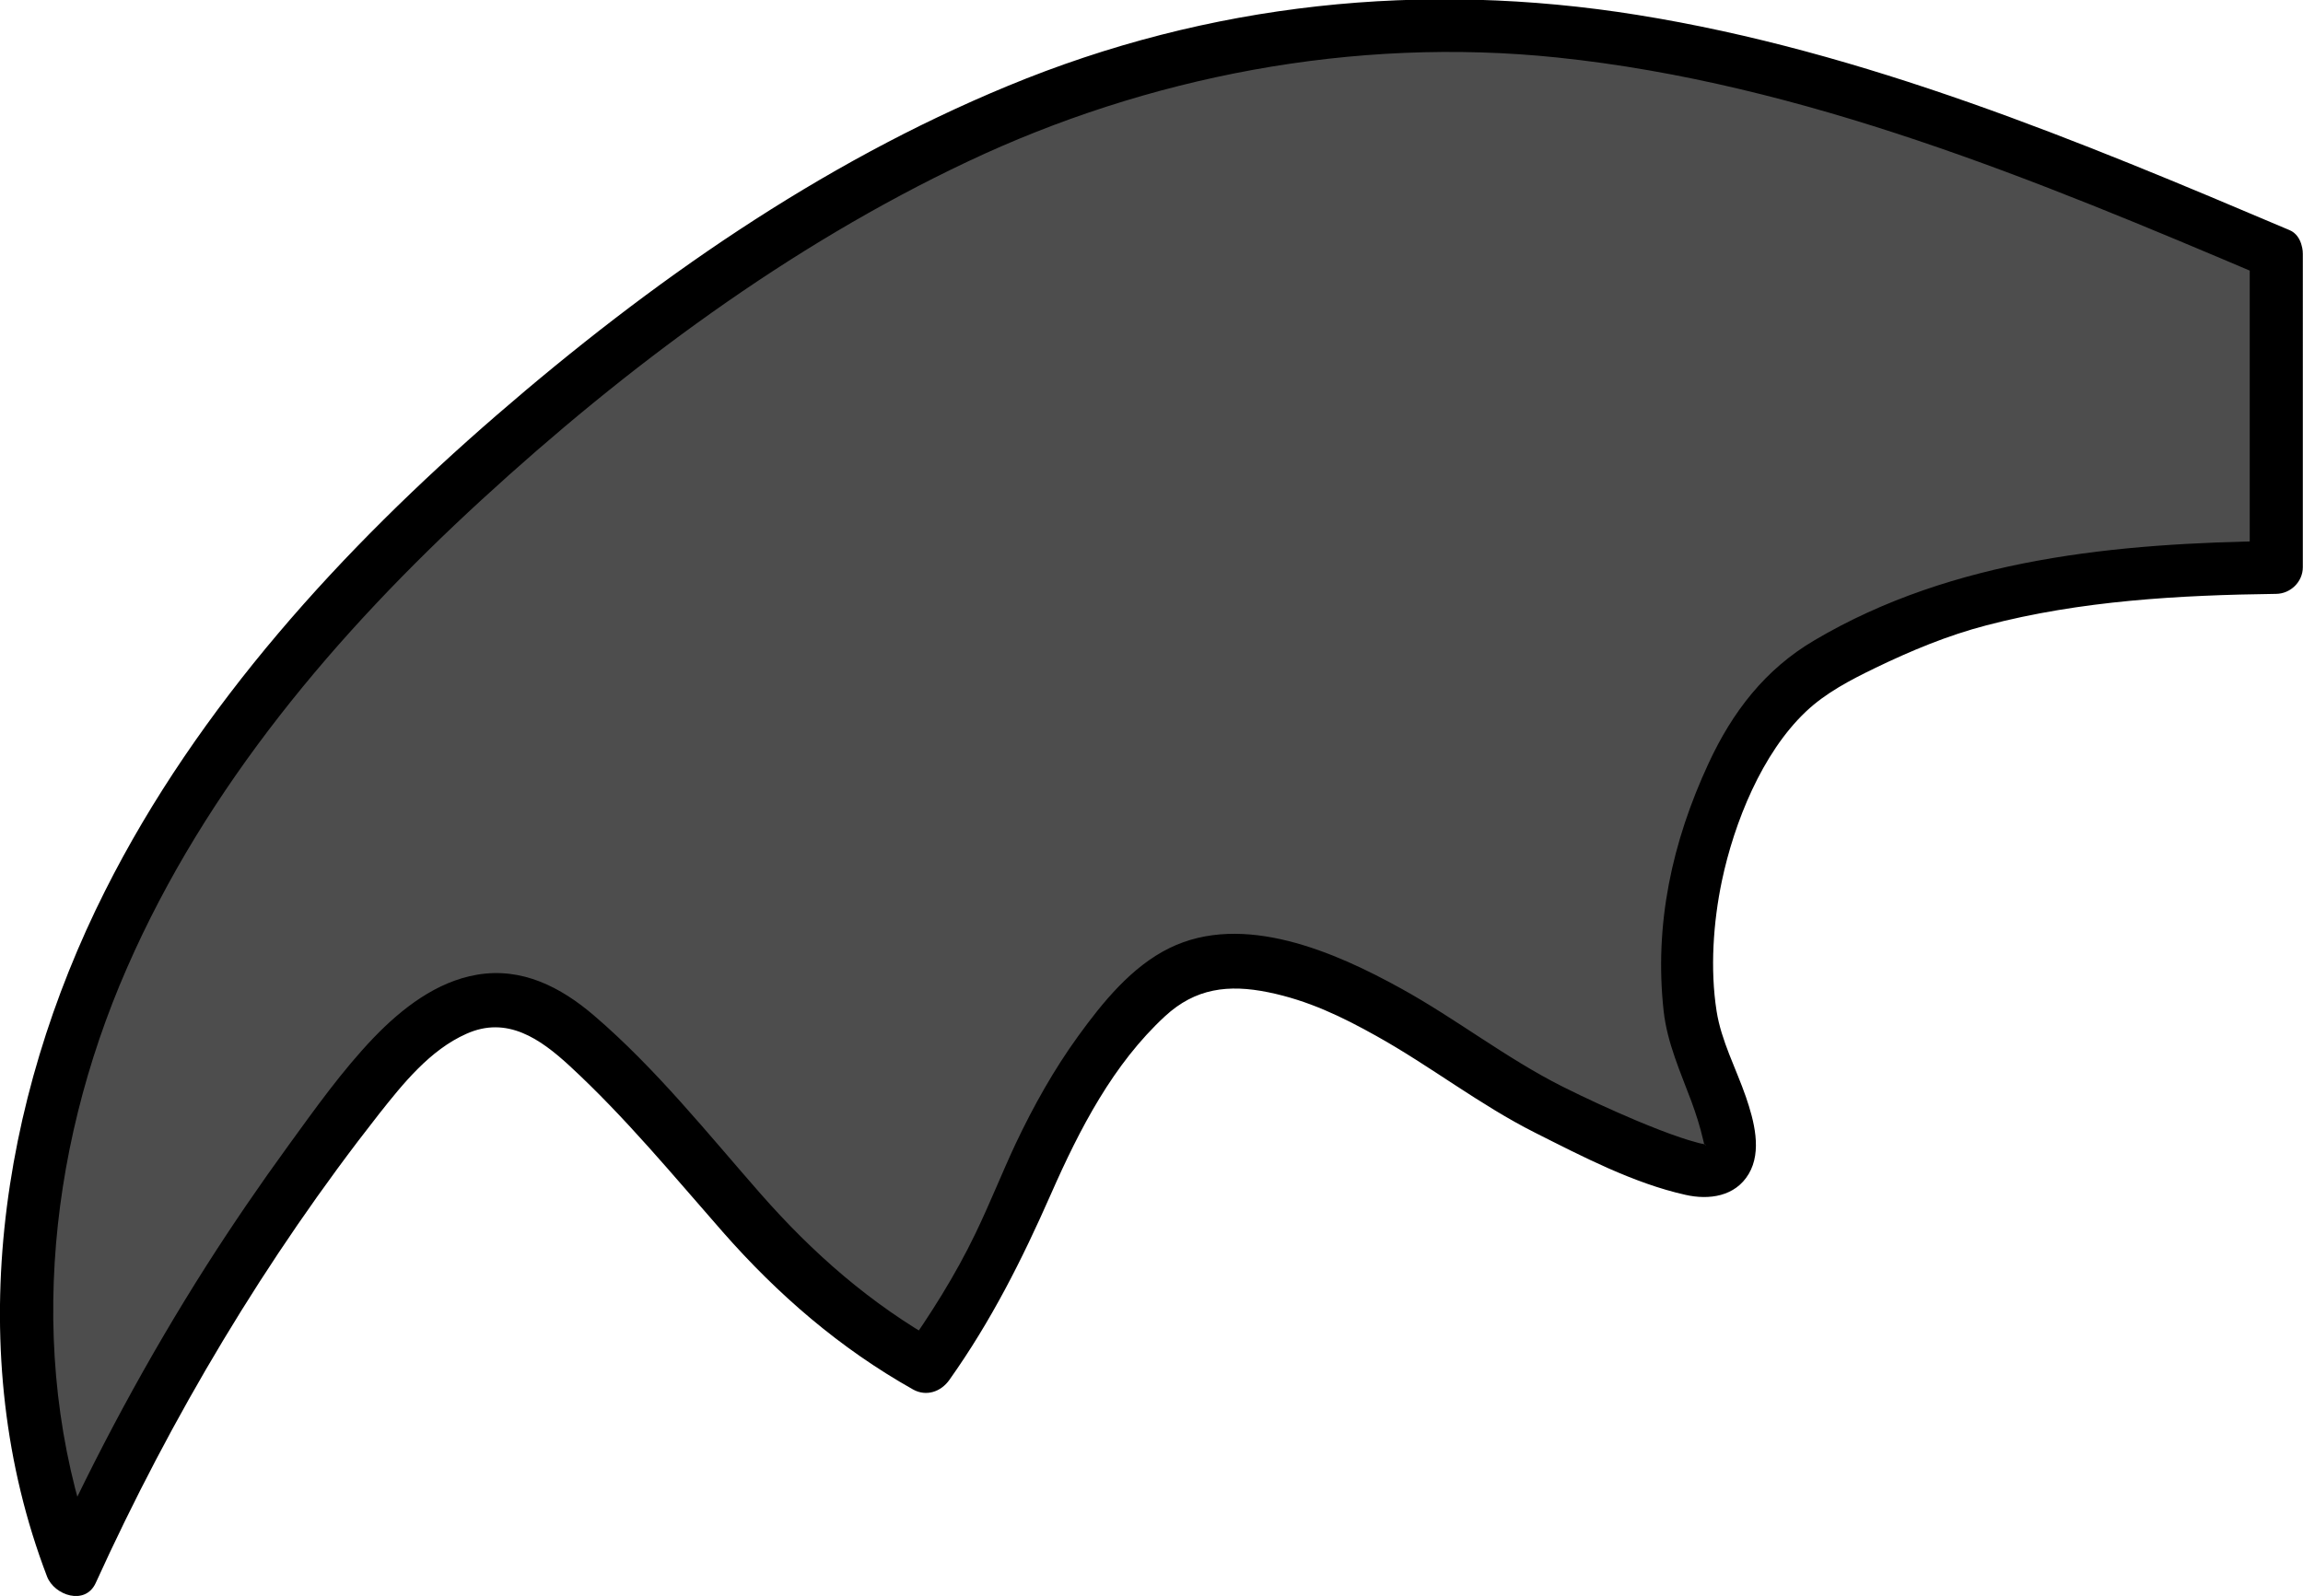 <?xml version="1.0" encoding="UTF-8"?>
<svg id="Layer_2" data-name="Layer 2" xmlns="http://www.w3.org/2000/svg" viewBox="0 0 129.68 89.89">
  <defs>
    <style>
      .cls-1 {
        fill: #4d4d4d;
      }
    </style>
  </defs>
  <g id="Layer_1-2" data-name="Layer 1">
    <g>
      <path class="cls-1" d="M128.18,14.3v17.67c-6.67.08-15.09.71-20.72,3.19-6.35,2.81-8.28,3.8-11.28,11.8-1.11,2.95-1.33,6.86-1,10,.33,3.13,4.13,8.55,1,9-1.41.21-8.77-3.26-10-4-5-3-6-4-10-6-2.4-1.2-5.82-2.17-8.45-1.64-3,.6-6.02,4.99-7.55,7.64-3.29,5.7-3,8-8,15-9-5-11.03-10.45-18.73-17.71-1.28-1.2-2.64-2.44-4.35-2.81-3.39-.74-6.39,2.18-8.54,4.9-6.57,8.3-12.1,17.42-16.46,27.06-4.42-11.34-2.92-24.5,2.2-35.58,5.34-11.6,14.29-21.19,24.03-29.44C43.11,12.56,58.15,3.45,74.81,1.73c18.39-1.91,36.33,5.33,53.37,12.57Z"/>
      <path d="M126.68,14.3v17.67l1.5-1.5c-8.93.12-18.18.96-26.02,5.6-2.77,1.63-4.61,4.03-5.95,6.92-2.06,4.44-3.07,9.07-2.53,13.97.2,1.78.94,3.41,1.56,5.07.26.71.49,1.42.66,2.16.02.08.12.5.08.33-.04-.14.25.06-.05-.07-.21-.09.38.07-.1-.03-.12-.02-.23-.06-.35-.09-.27-.07-.55-.16-.82-.25-.84-.28-1.66-.61-2.48-.95-1.42-.6-2.82-1.24-4.2-1.93-3.16-1.59-5.98-3.81-9.08-5.52-3.71-2.05-8.88-4.33-13.05-2.28-2.14,1.05-3.77,3.07-5.14,4.96s-2.52,3.95-3.52,6.06c-.78,1.67-1.46,3.39-2.26,5.05-1.14,2.37-2.54,4.58-4.05,6.71l2.05-.54c-3.91-2.2-7.15-5.04-10.1-8.4s-5.89-7.05-9.38-10.04c-1.88-1.61-4.06-2.73-6.59-2.3-2.29.39-4.24,1.91-5.81,3.54-1.78,1.86-3.3,4-4.81,6.08-1.6,2.2-3.14,4.45-4.6,6.74-3.33,5.23-6.27,10.7-8.84,16.34l2.74.36c-4.13-10.79-2.97-22.98,1.61-33.44,4.47-10.23,11.8-18.87,19.96-26.36s17.29-14.29,27.38-19.06,21.71-7.06,33.21-5.86c13.86,1.45,27,6.91,39.71,12.31.75.32,1.6.22,2.05-.54.38-.63.21-1.74-.54-2.05-11.85-5.03-23.93-10.07-36.72-12.12-12.09-1.94-24.12-.69-35.45,4-10.62,4.39-20.13,11.05-28.78,18.54S11.16,39.75,5.92,50.17C-.03,61.99-2.17,76.21,2.65,88.8c.41,1.06,2.15,1.65,2.74.36,4.26-9.37,9.58-18.3,15.94-26.4,1.36-1.72,2.88-3.62,4.93-4.53,2.29-1.03,4.16.28,5.82,1.81,3.13,2.89,5.82,6.16,8.62,9.35,3.11,3.54,6.59,6.55,10.71,8.87.75.42,1.58.13,2.05-.54,2.35-3.31,4.09-6.77,5.72-10.47s3.51-7.32,6.42-10.01c1.71-1.58,3.57-1.81,5.82-1.35s4.15,1.38,6.08,2.46c3.05,1.7,5.82,3.88,8.94,5.45,2.66,1.34,5.55,2.85,8.47,3.5,1.32.3,2.8.1,3.56-1.18s.3-3-.16-4.34c-.55-1.59-1.39-3.16-1.65-4.83-.37-2.36-.19-5.01.3-7.34.69-3.27,2.25-7.18,4.73-9.53,1.12-1.06,2.51-1.78,3.89-2.45,2.03-.98,4.09-1.84,6.28-2.41,5.3-1.39,10.85-1.7,16.31-1.77.81-.01,1.5-.68,1.5-1.5V14.3c0-1.93-3-1.93-3,0Z"/>
    </g>
  </g>
</svg>